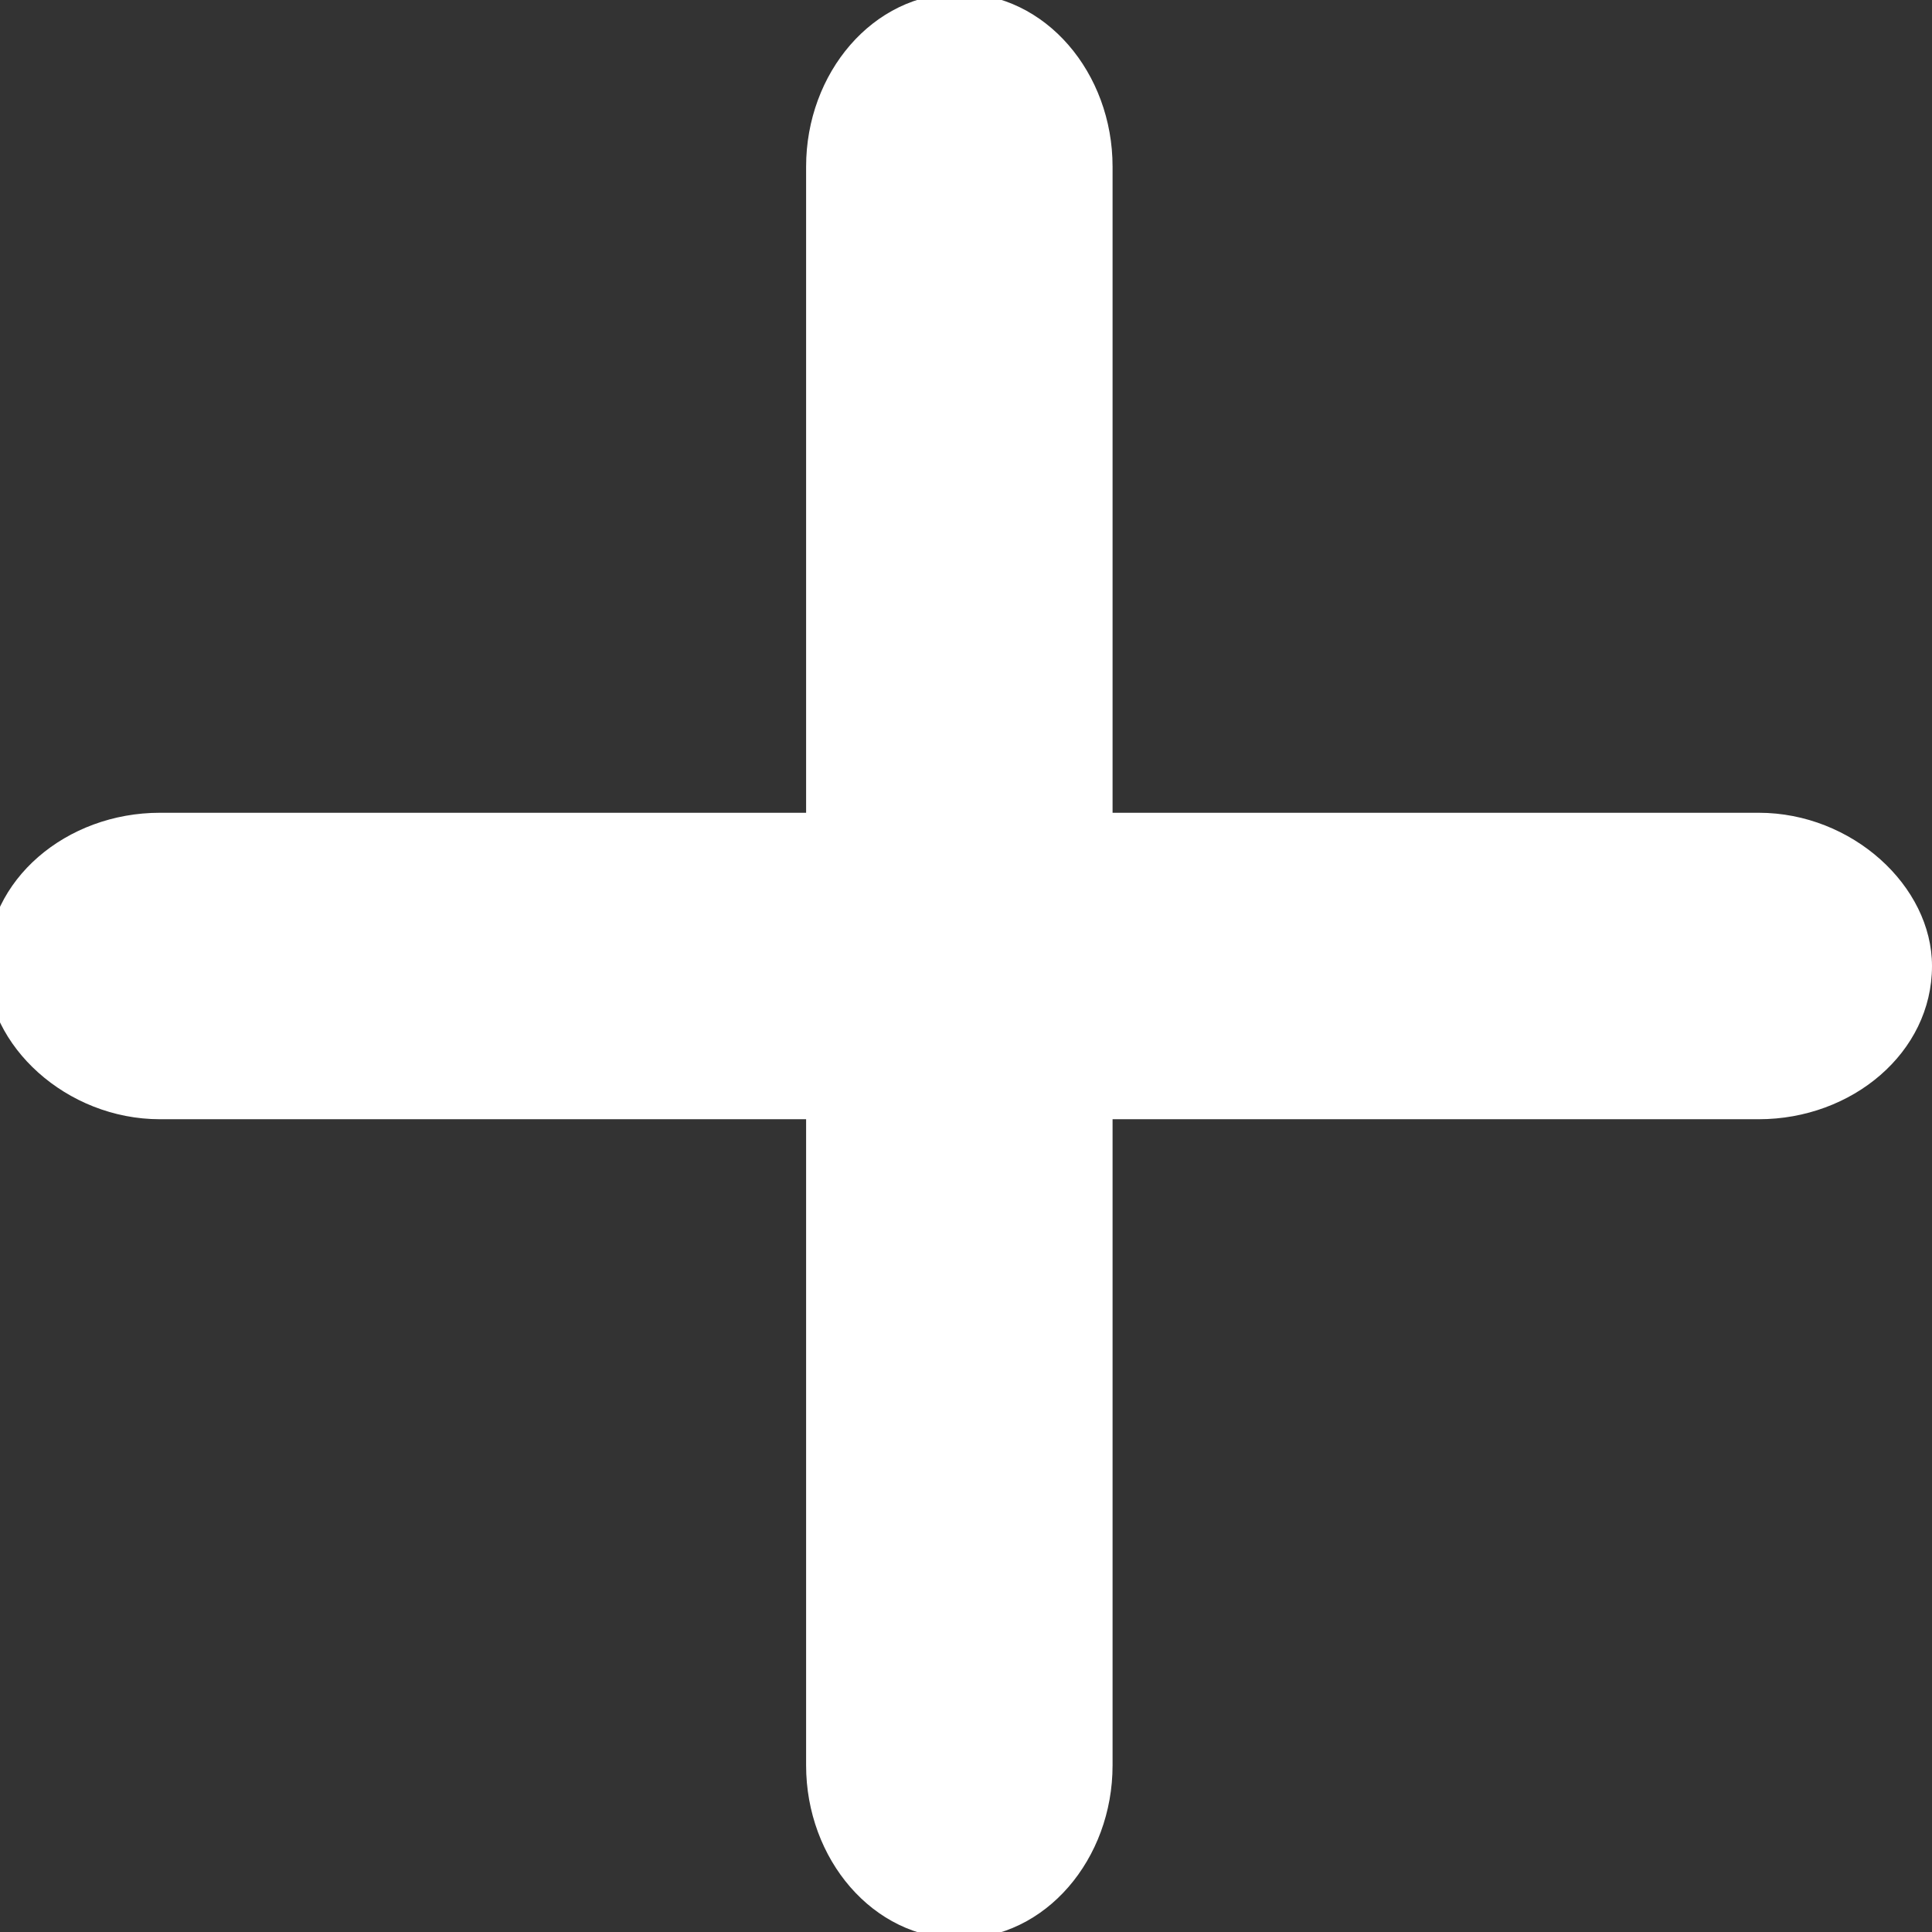 <?xml version="1.0" encoding="utf-8"?>
<!-- Generator: Adobe Illustrator 18.1.1, SVG Export Plug-In . SVG Version: 6.00 Build 0)  -->
<svg version="1.1" id="Layer_1" xmlns="http://www.w3.org/2000/svg" xmlns:xlink="http://www.w3.org/1999/xlink" x="0px" y="0px"
	 viewBox="-255 347 29 29" enable-background="new -255 347 29 29" xml:space="preserve">
<rect x="-255" y="347" width="29" height="29" fill="#333333" stroke="none"/>
<path fill="#FFFFFF" d="M-228.6,359.2h-9.7v-9.7c0-1.4-1-2.6-2.3-2.6s-2.3,1.2-2.3,2.6v9.7h-9.7c-1.4,0-2.6,1-2.6,2.3
	c0,1.2,1.2,2.3,2.6,2.3h9.7v9.7c0,1.4,1,2.6,2.3,2.6s2.3-1.2,2.3-2.6v-9.7h9.7c1.4,0,2.6-1,2.6-2.3
	C-226,360.3-227.2,359.2-228.6,359.2z"/>
</svg>
